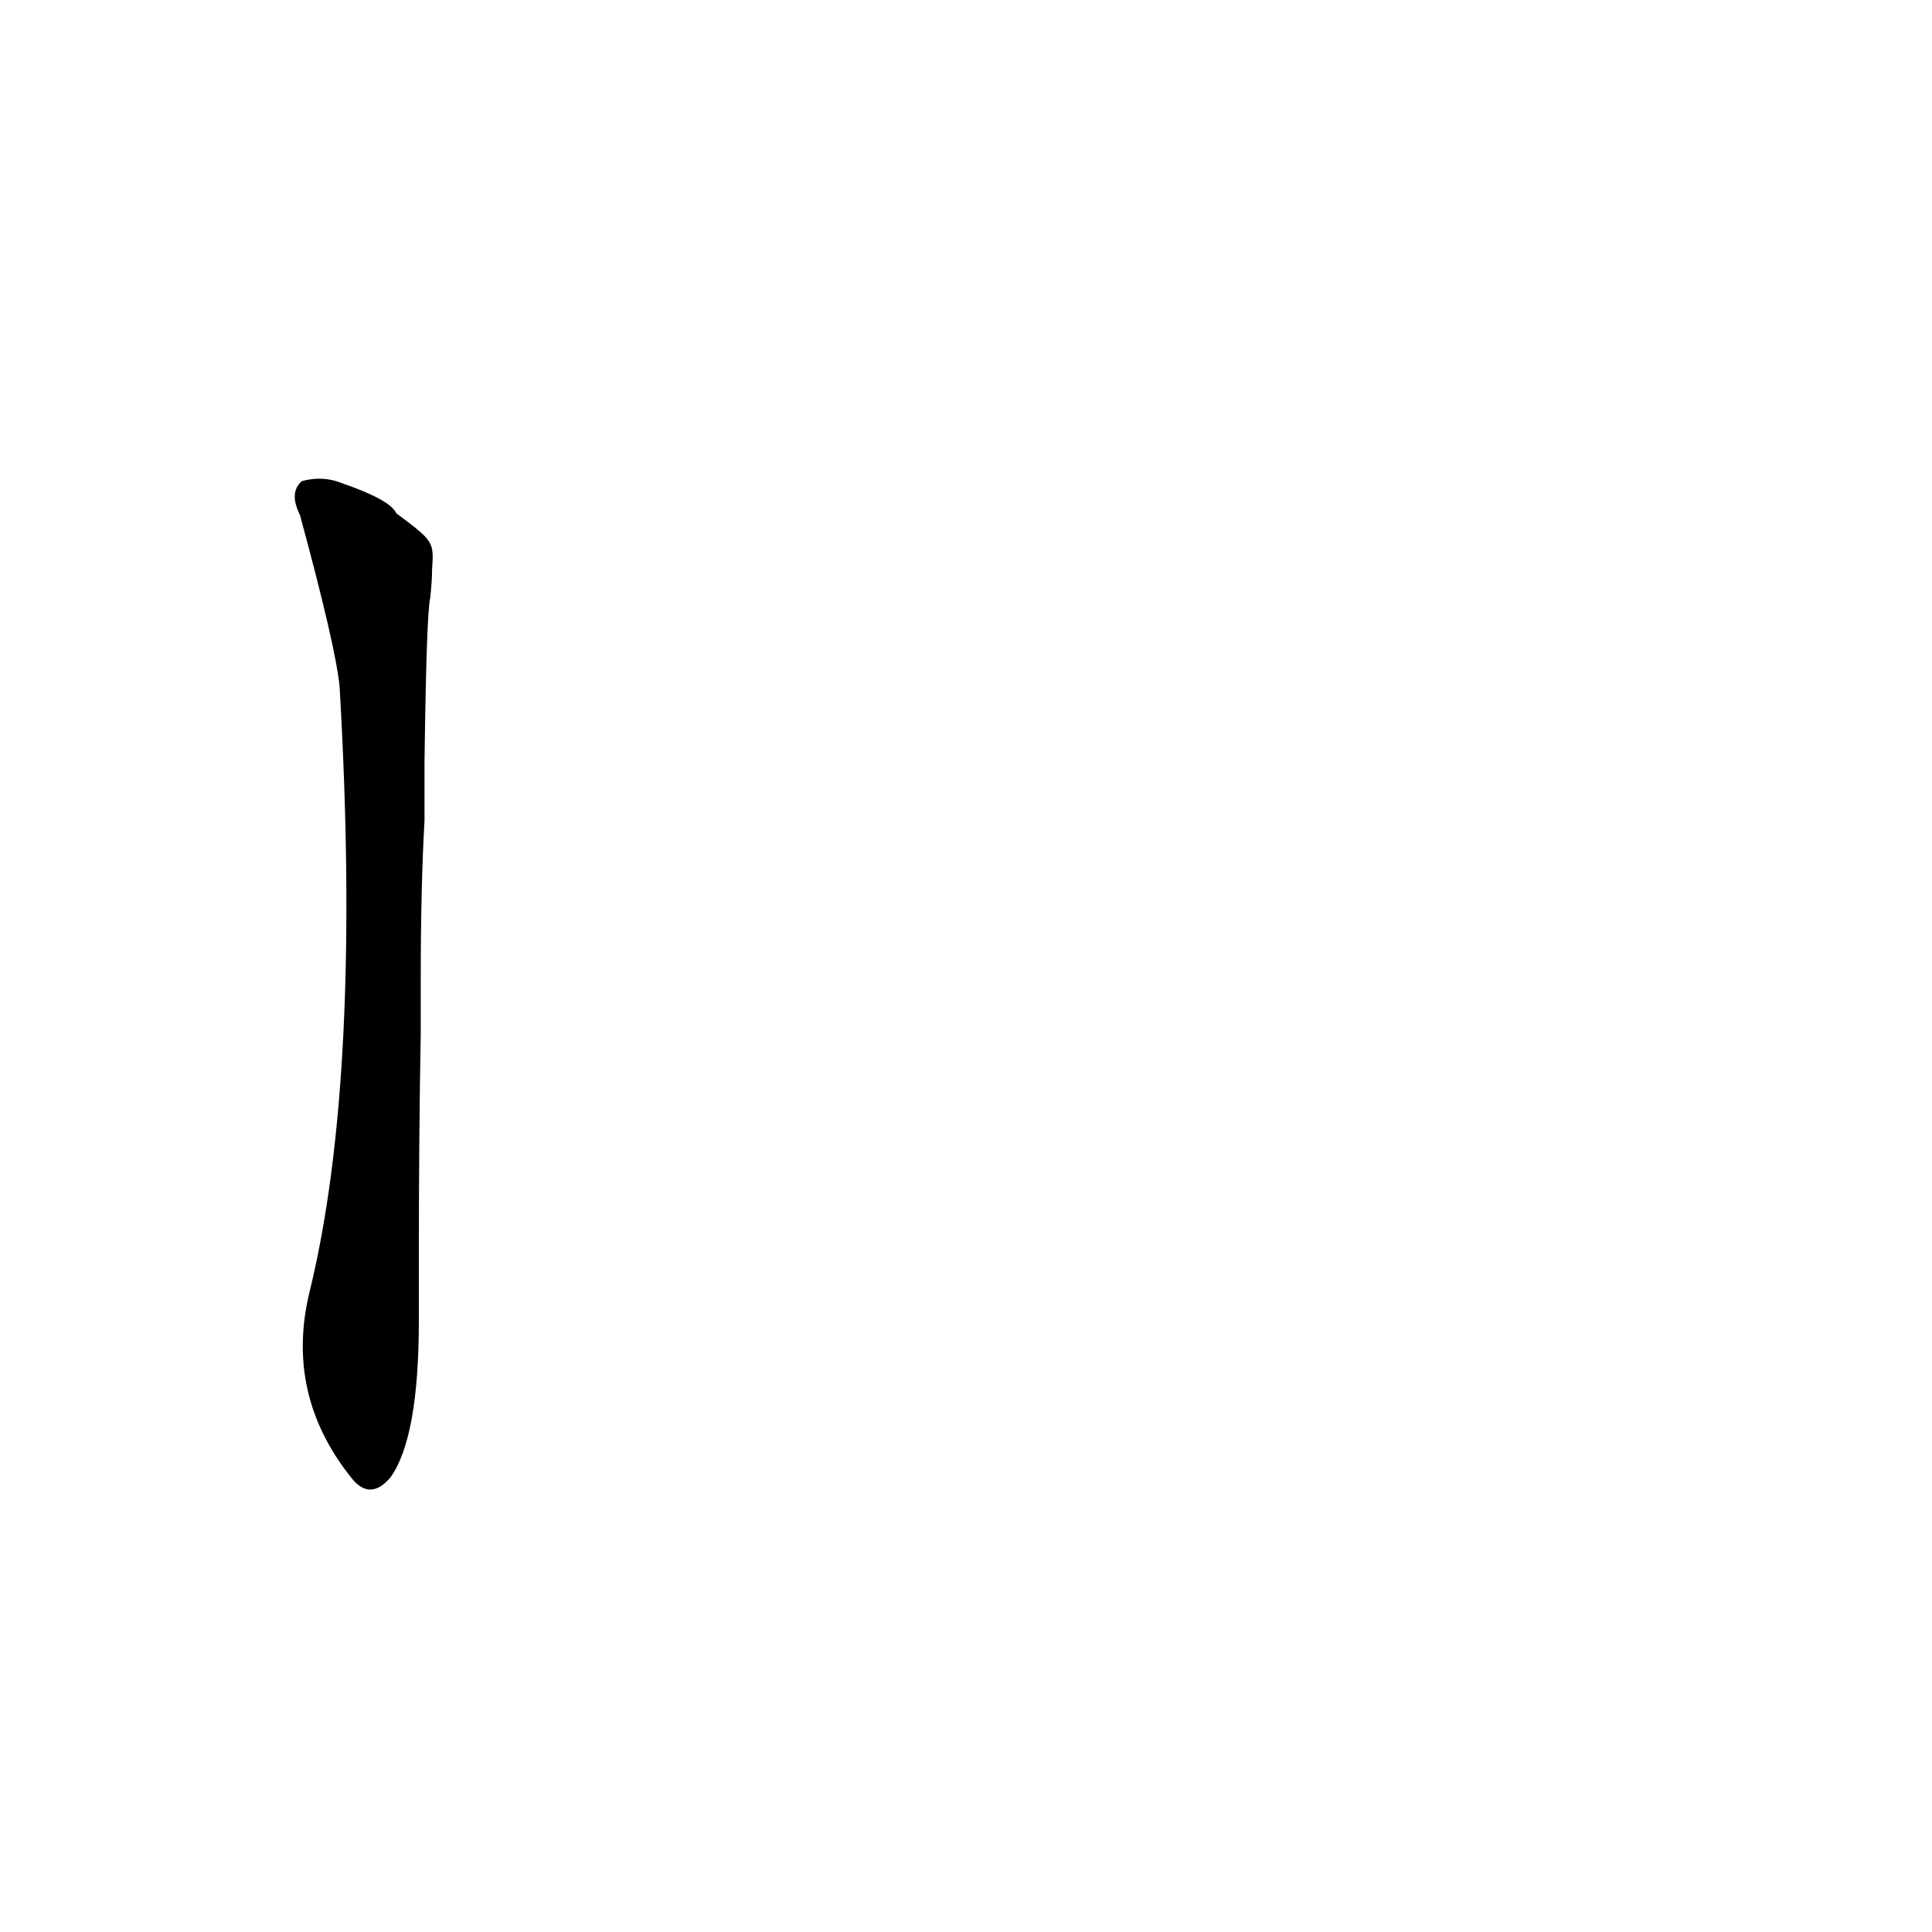 <?xml version='1.0' encoding='utf-8'?>
<svg xmlns="http://www.w3.org/2000/svg" version="1.1" viewBox="0 0 1024 1024"><g transform="scale(1, -1) translate(0, -900)"><path d="M 223 381 Q 223 430 225 465 L 225 496 Q 226 574 228 583 Q 229 592 229 598 C 230 613 230 613 210 628 Q 207 635 181 644 Q 171 648 160 645 Q 153 639 159 627 Q 178 557 180 536 Q 192 329 164 215 Q 151 161 186 117 Q 196 104 207 117 Q 222 138 222 200 L 222 234 Q 222 298 223 352 L 223 381 Z" fill="black" /></g></svg>